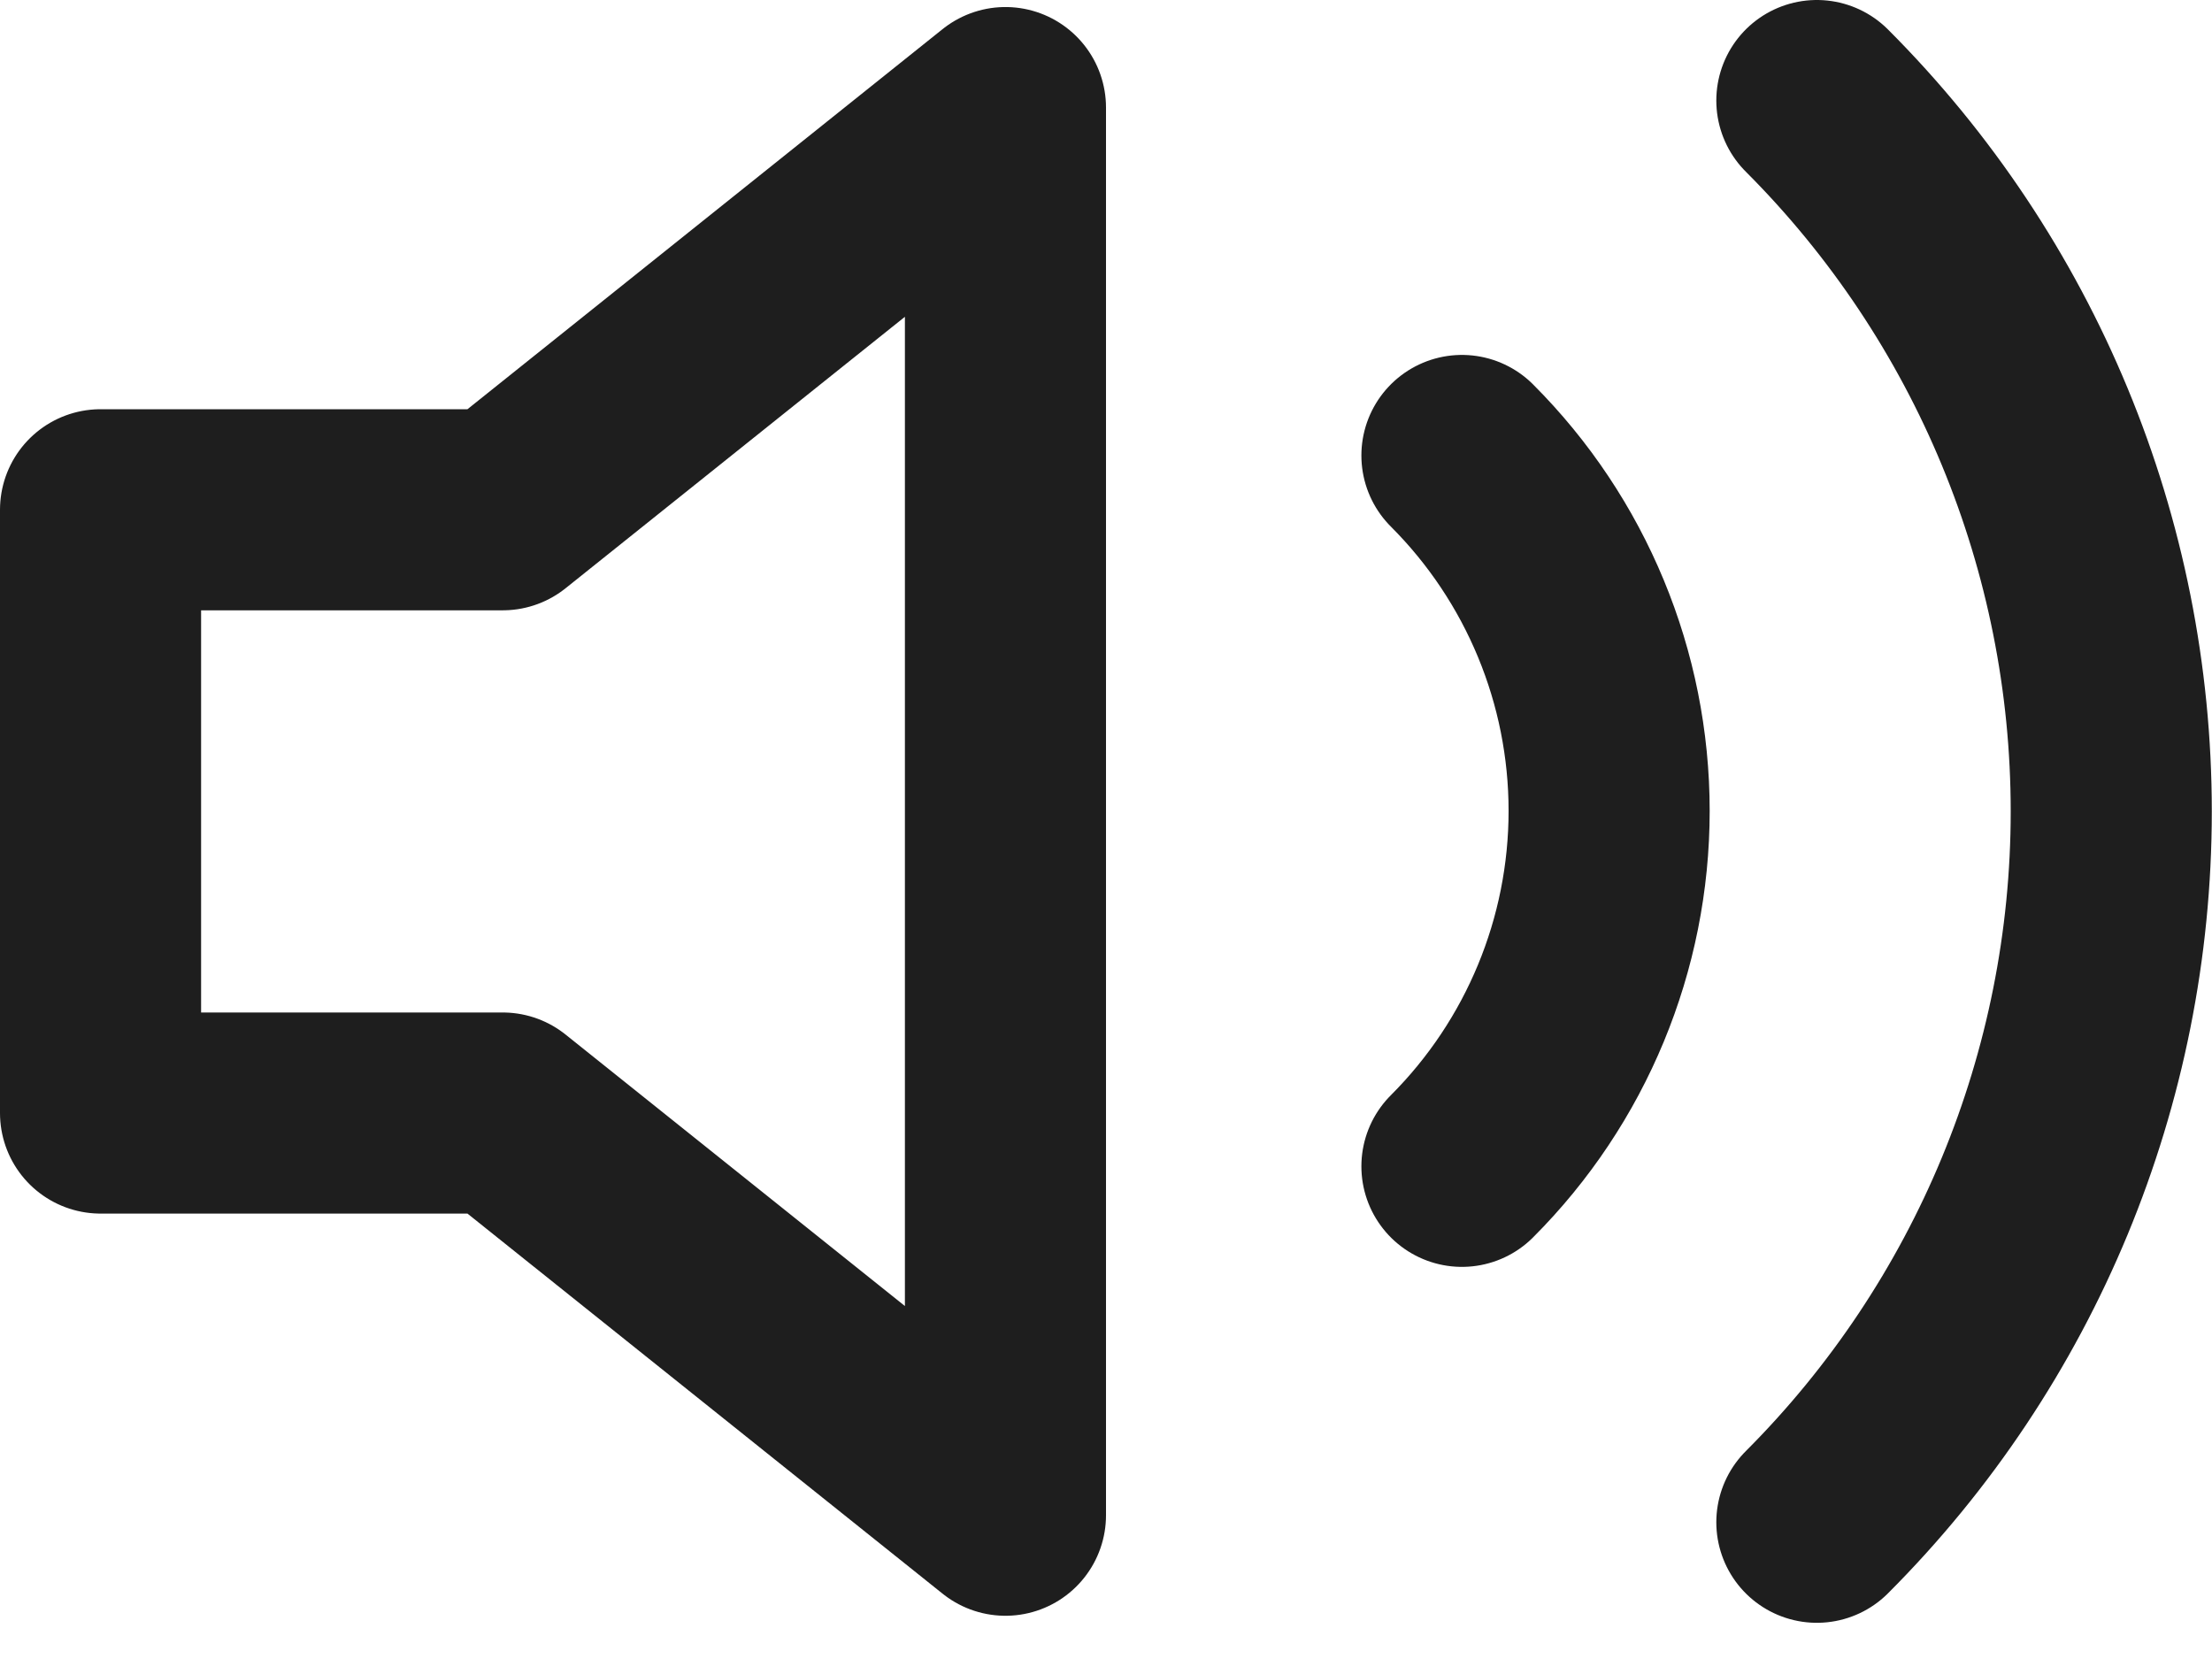 <svg width="44" height="33" viewBox="0 0 44 33" fill="none" xmlns="http://www.w3.org/2000/svg">
<path d="M36.14 2C39.889 5.751 41.996 10.837 41.996 16.14C41.996 21.443 39.889 26.529 36.14 30.28M29.08 9.06C30.955 10.935 32.008 13.478 32.008 16.13C32.008 18.782 30.955 21.325 29.08 23.2M20 2.14L10 10.14H2V22.14H10L20 30.14V2.14Z" stroke="#1E1E1E" stroke-width="4" stroke-linecap="round" stroke-linejoin="round"/>
</svg>
